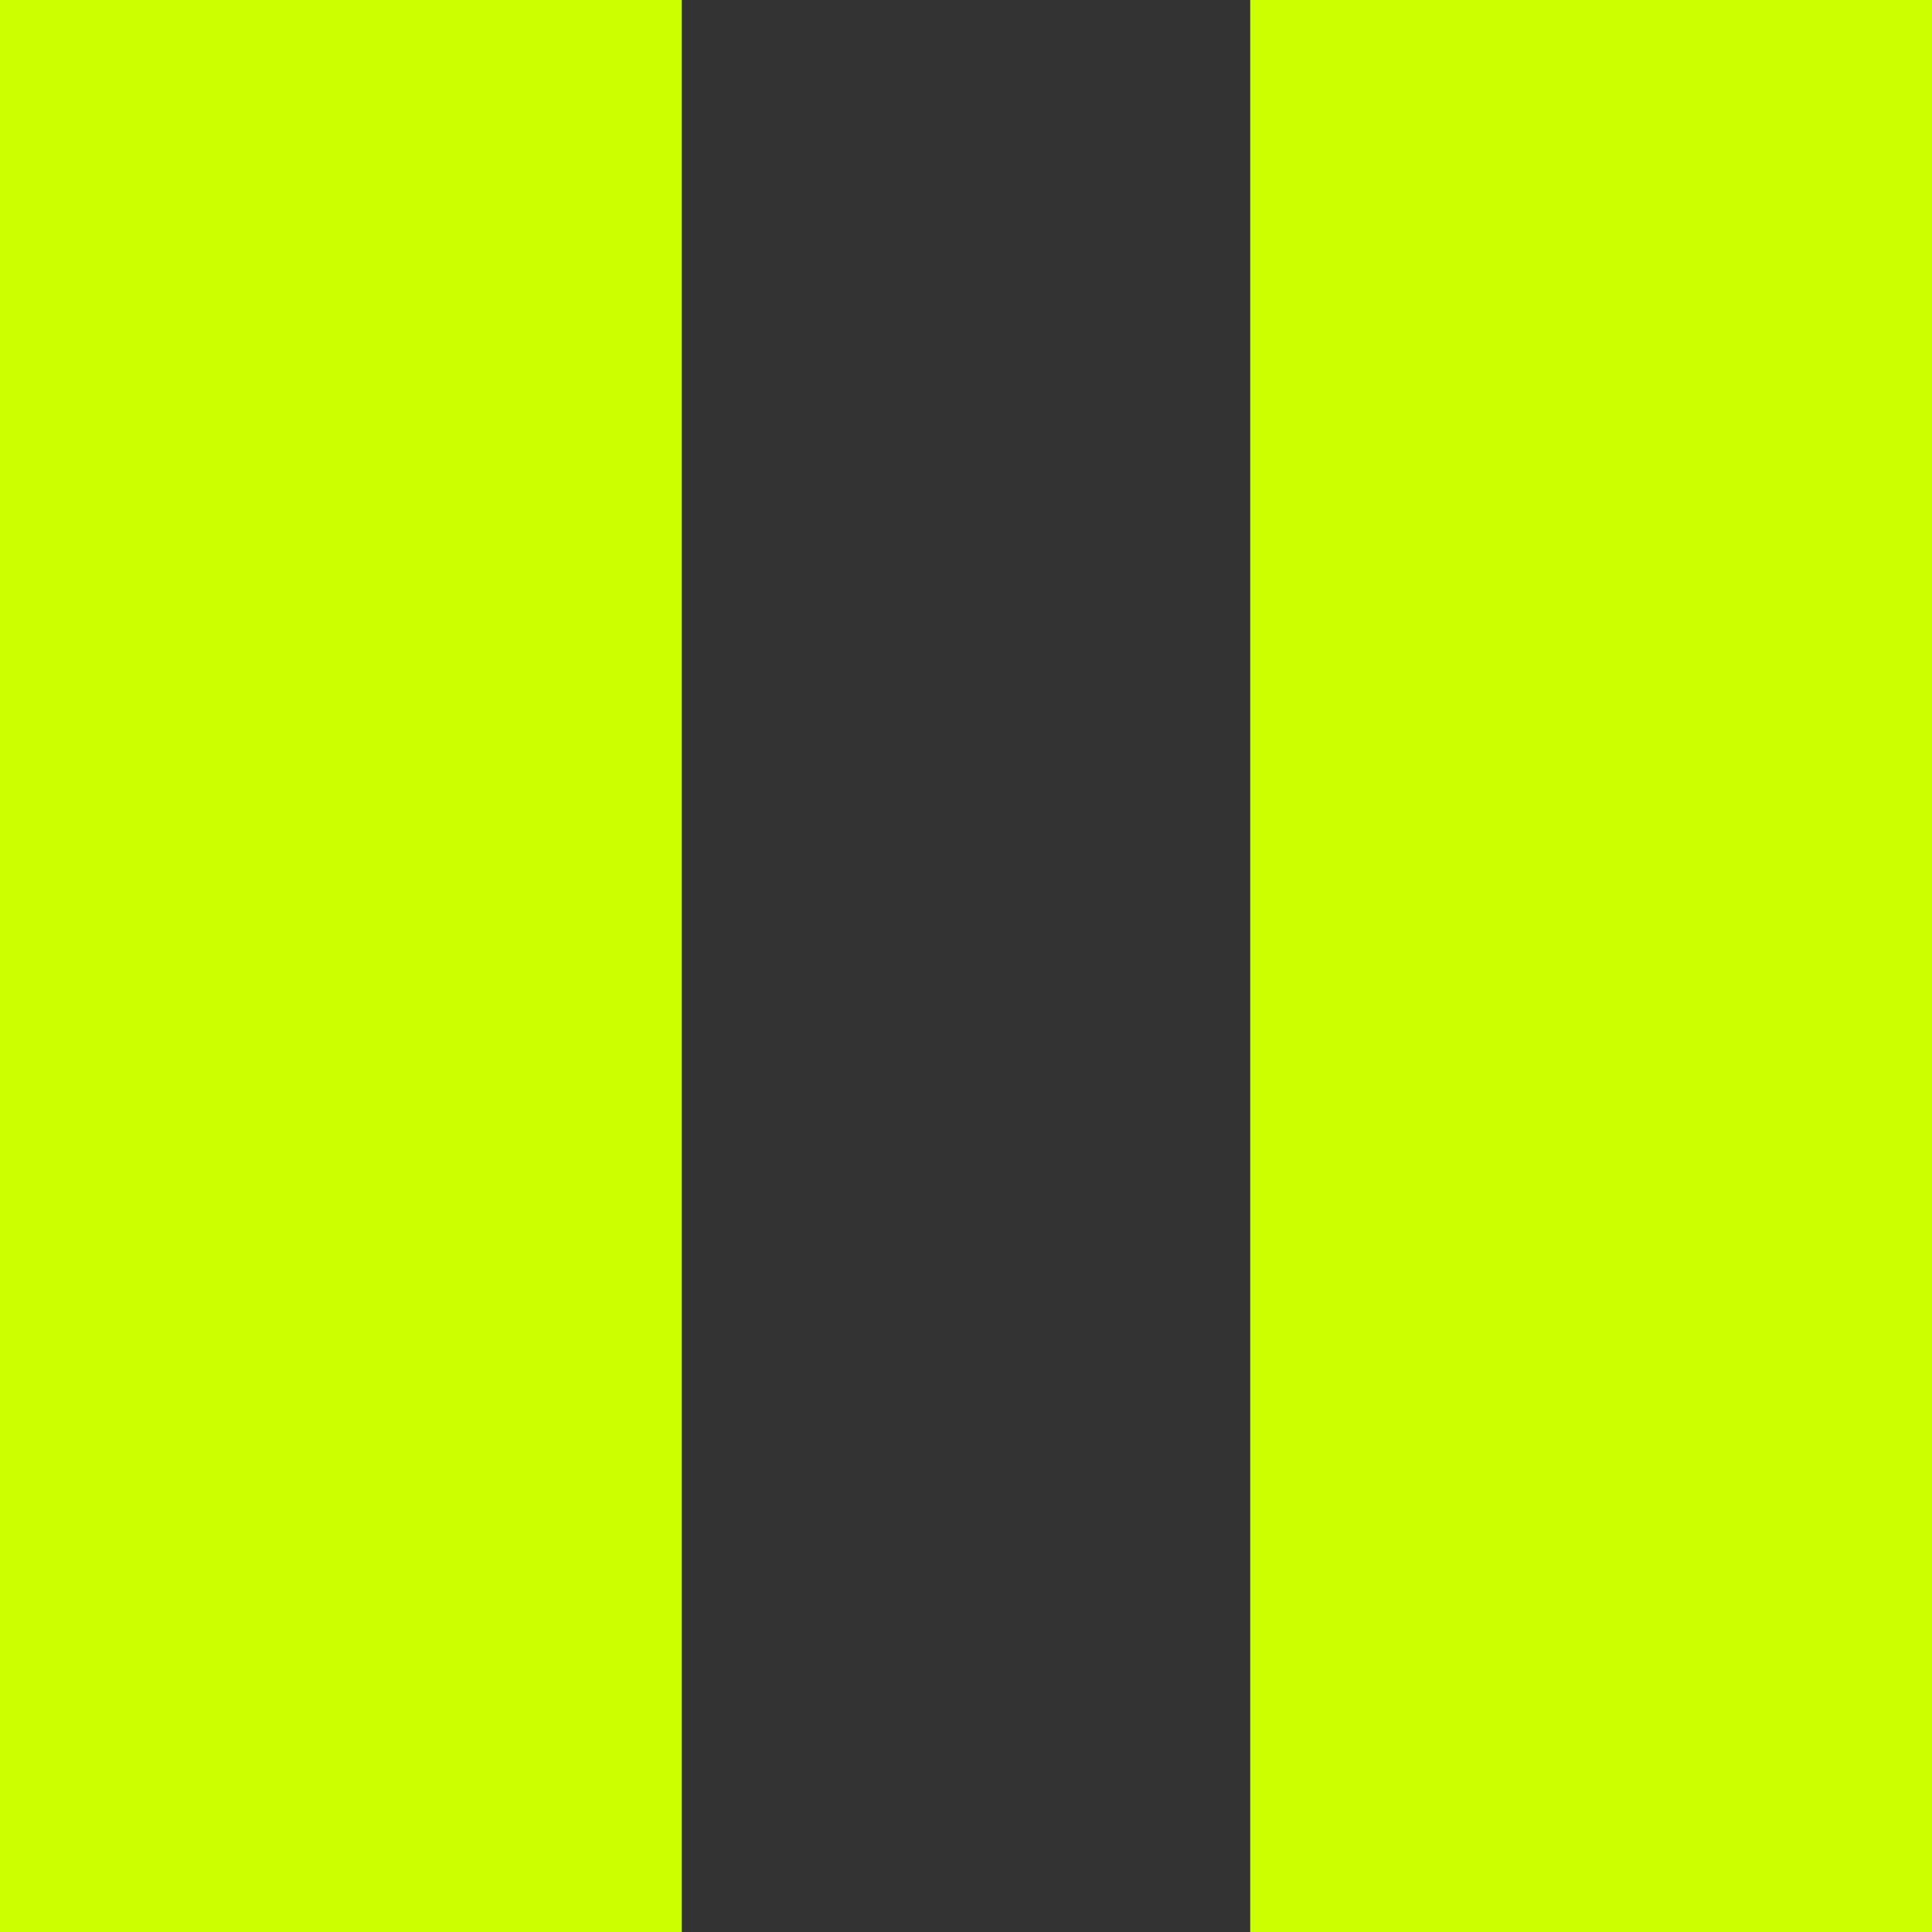 <svg xmlns="http://www.w3.org/2000/svg" viewBox="0 0 45 45"><rect x="0" y="0" width="45" height="45" fill="#333333" stroke="none"/><defs><style>.cls-1{fill:#cf0;}</style></defs><title>アセット 843</title><g id="レイヤー_2" data-name="レイヤー 2"><g id="_追加_赤枠新規_" data-name="※※※追加※※※（赤枠新規）"><g id="一時停止"><rect class="cls-1" width="15.88" height="45"/><rect class="cls-1" x="29.12" width="15.88" height="45"/></g></g></g></svg>